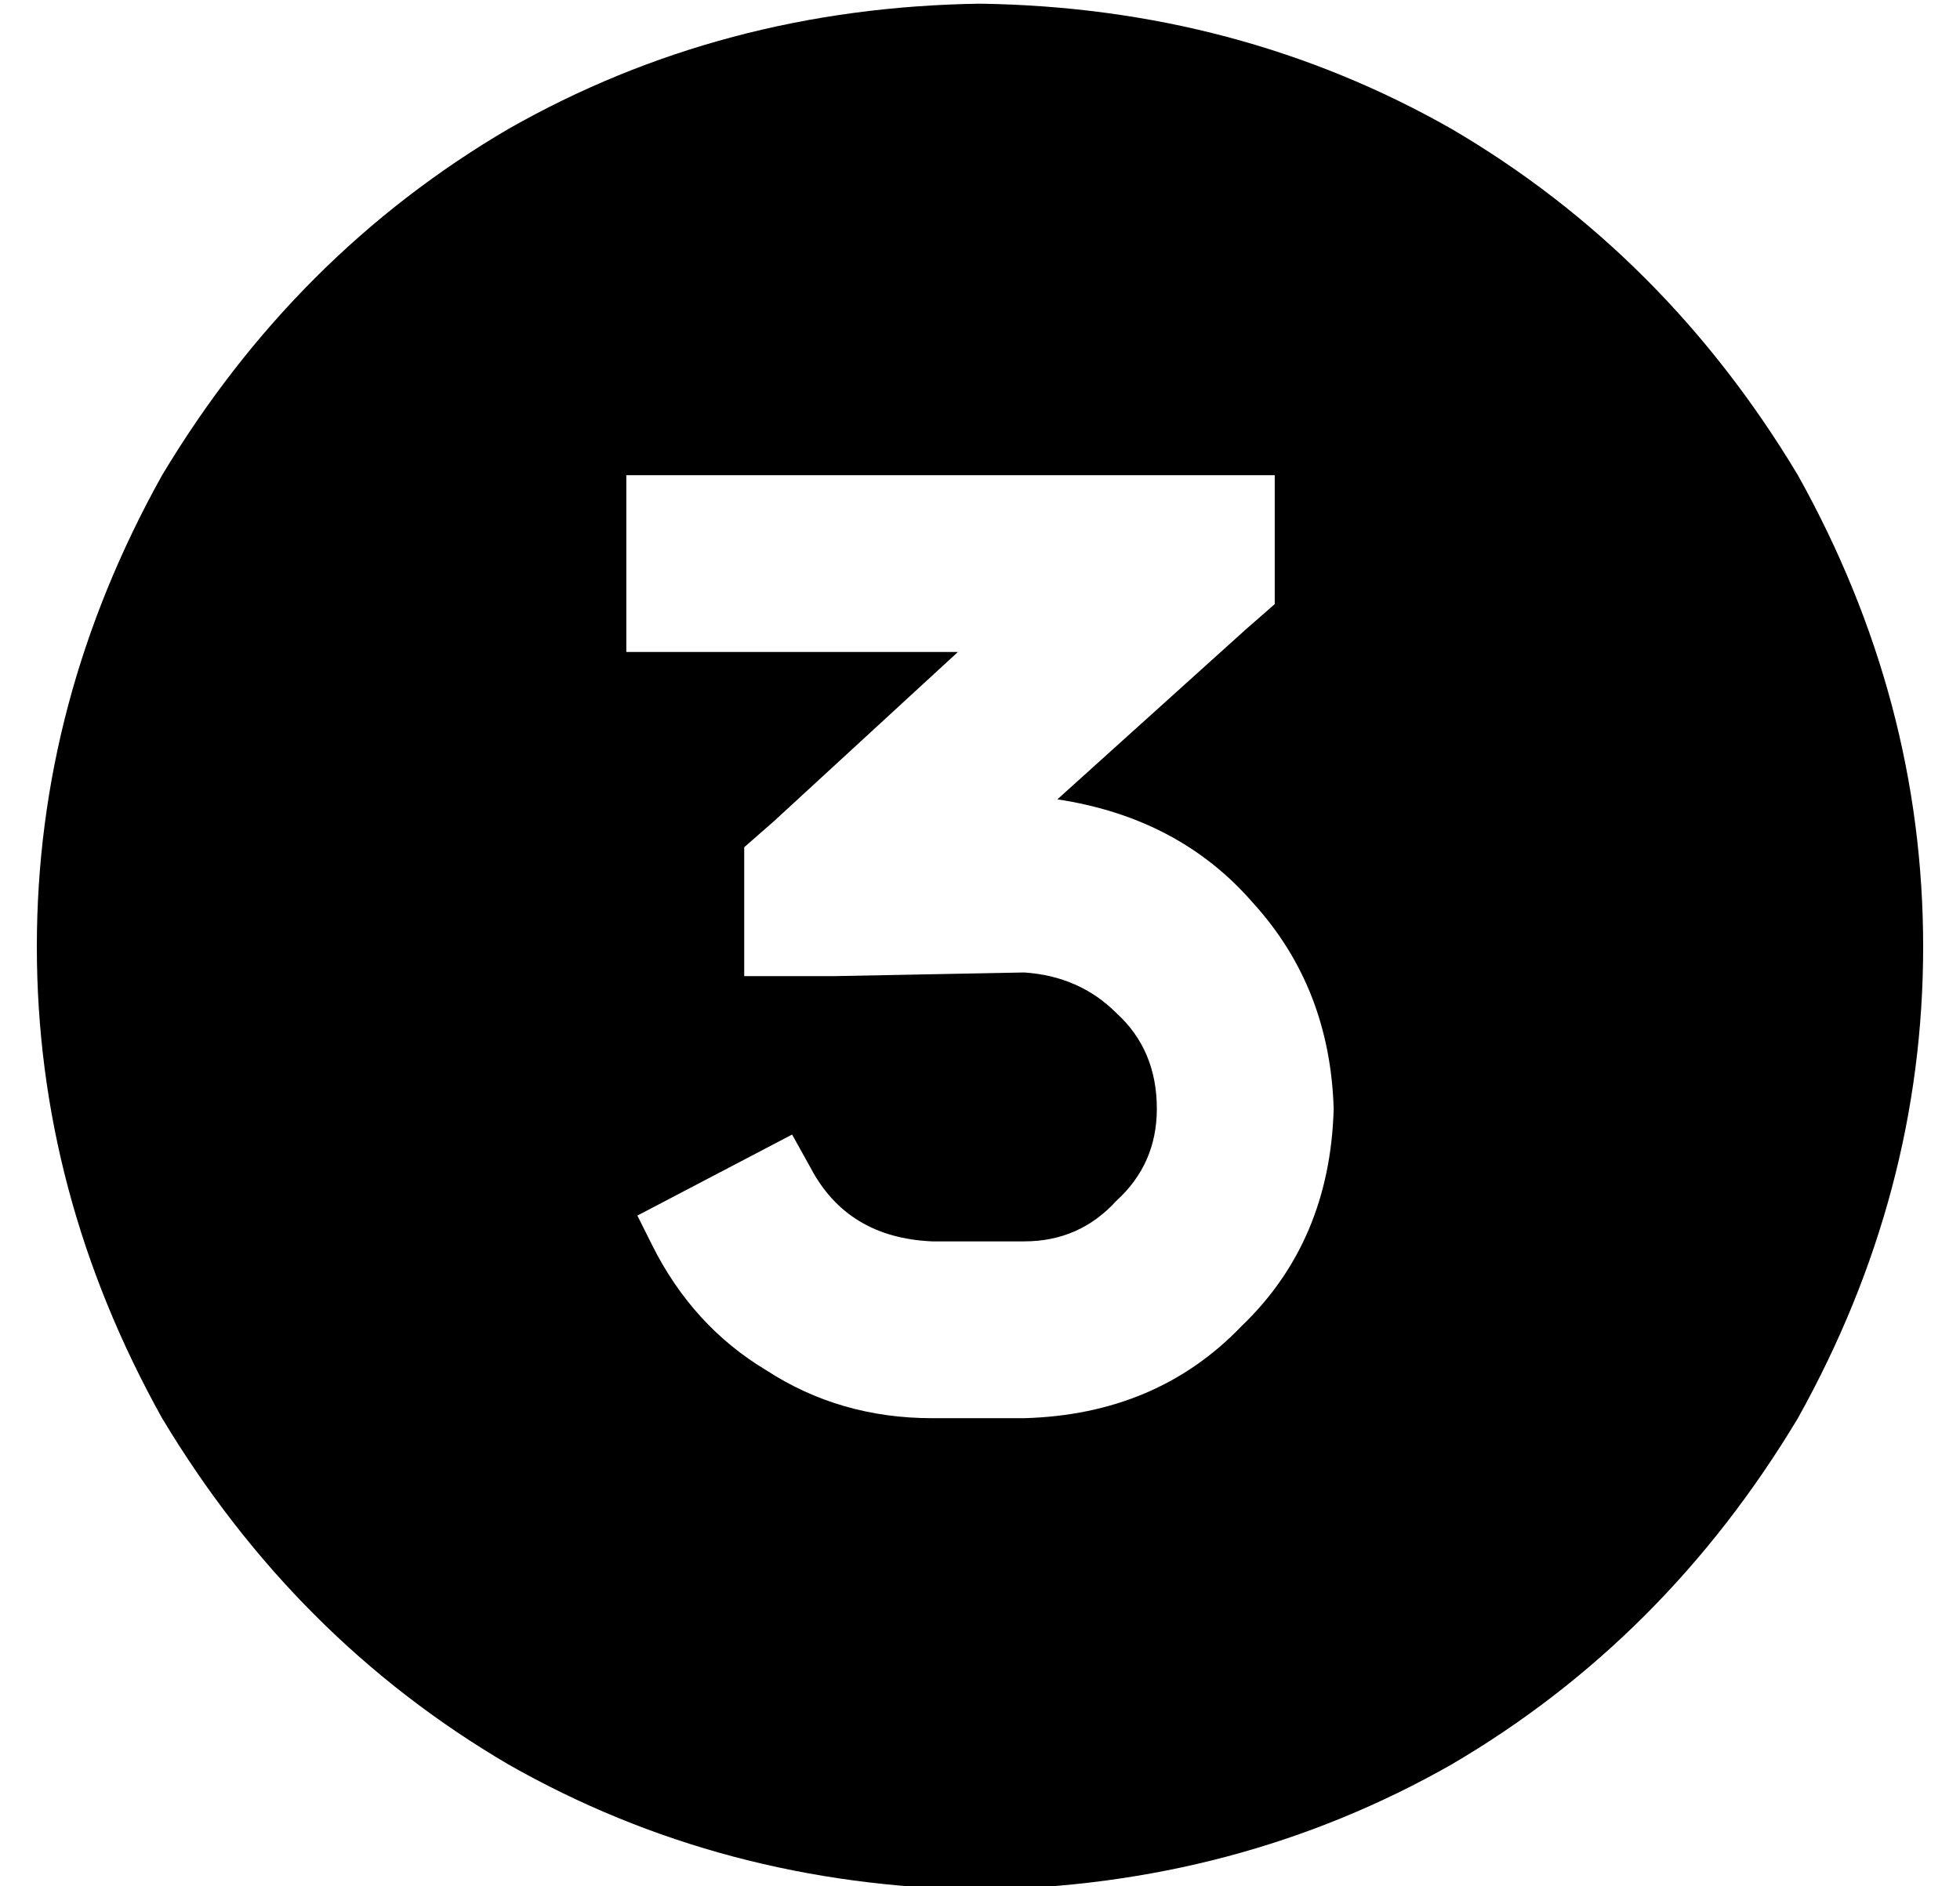 <?xml version="1.0" standalone="no"?>
<!DOCTYPE svg PUBLIC "-//W3C//DTD SVG 1.1//EN" "http://www.w3.org/Graphics/SVG/1.1/DTD/svg11.dtd" >
<svg xmlns="http://www.w3.org/2000/svg" xmlns:xlink="http://www.w3.org/1999/xlink" version="1.1" viewBox="-10 -40 532 512">
   <path fill="currentColor"
d="M256 473q70 -1 128 -34v0v0q58 -34 94 -94q34 -61 34 -128t-34 -128q-36 -60 -94 -94q-58 -33 -128 -34q-70 1 -128 34q-58 34 -94 94q-34 61 -34 128t34 128q36 60 94 94q58 33 128 34v0zM312 89h24h-24h24v35v0l-8 7v0l-51 46v0q33 5 53 28q21 23 22 56q-1 36 -25 59
q-23 24 -59 25h-25v0q-25 0 -45 -13q-20 -12 -31 -34l-4 -8v0l42 -22v0l5 9v0q10 19 33 20h25v0q15 0 25 -11q11 -10 11 -25q0 -16 -11 -26q-10 -10 -25 -11l-52 1v0h-24v0v-35v0l8 -7v0l50 -46v0h-66h-24v-48v0h24h128z" />
</svg>
